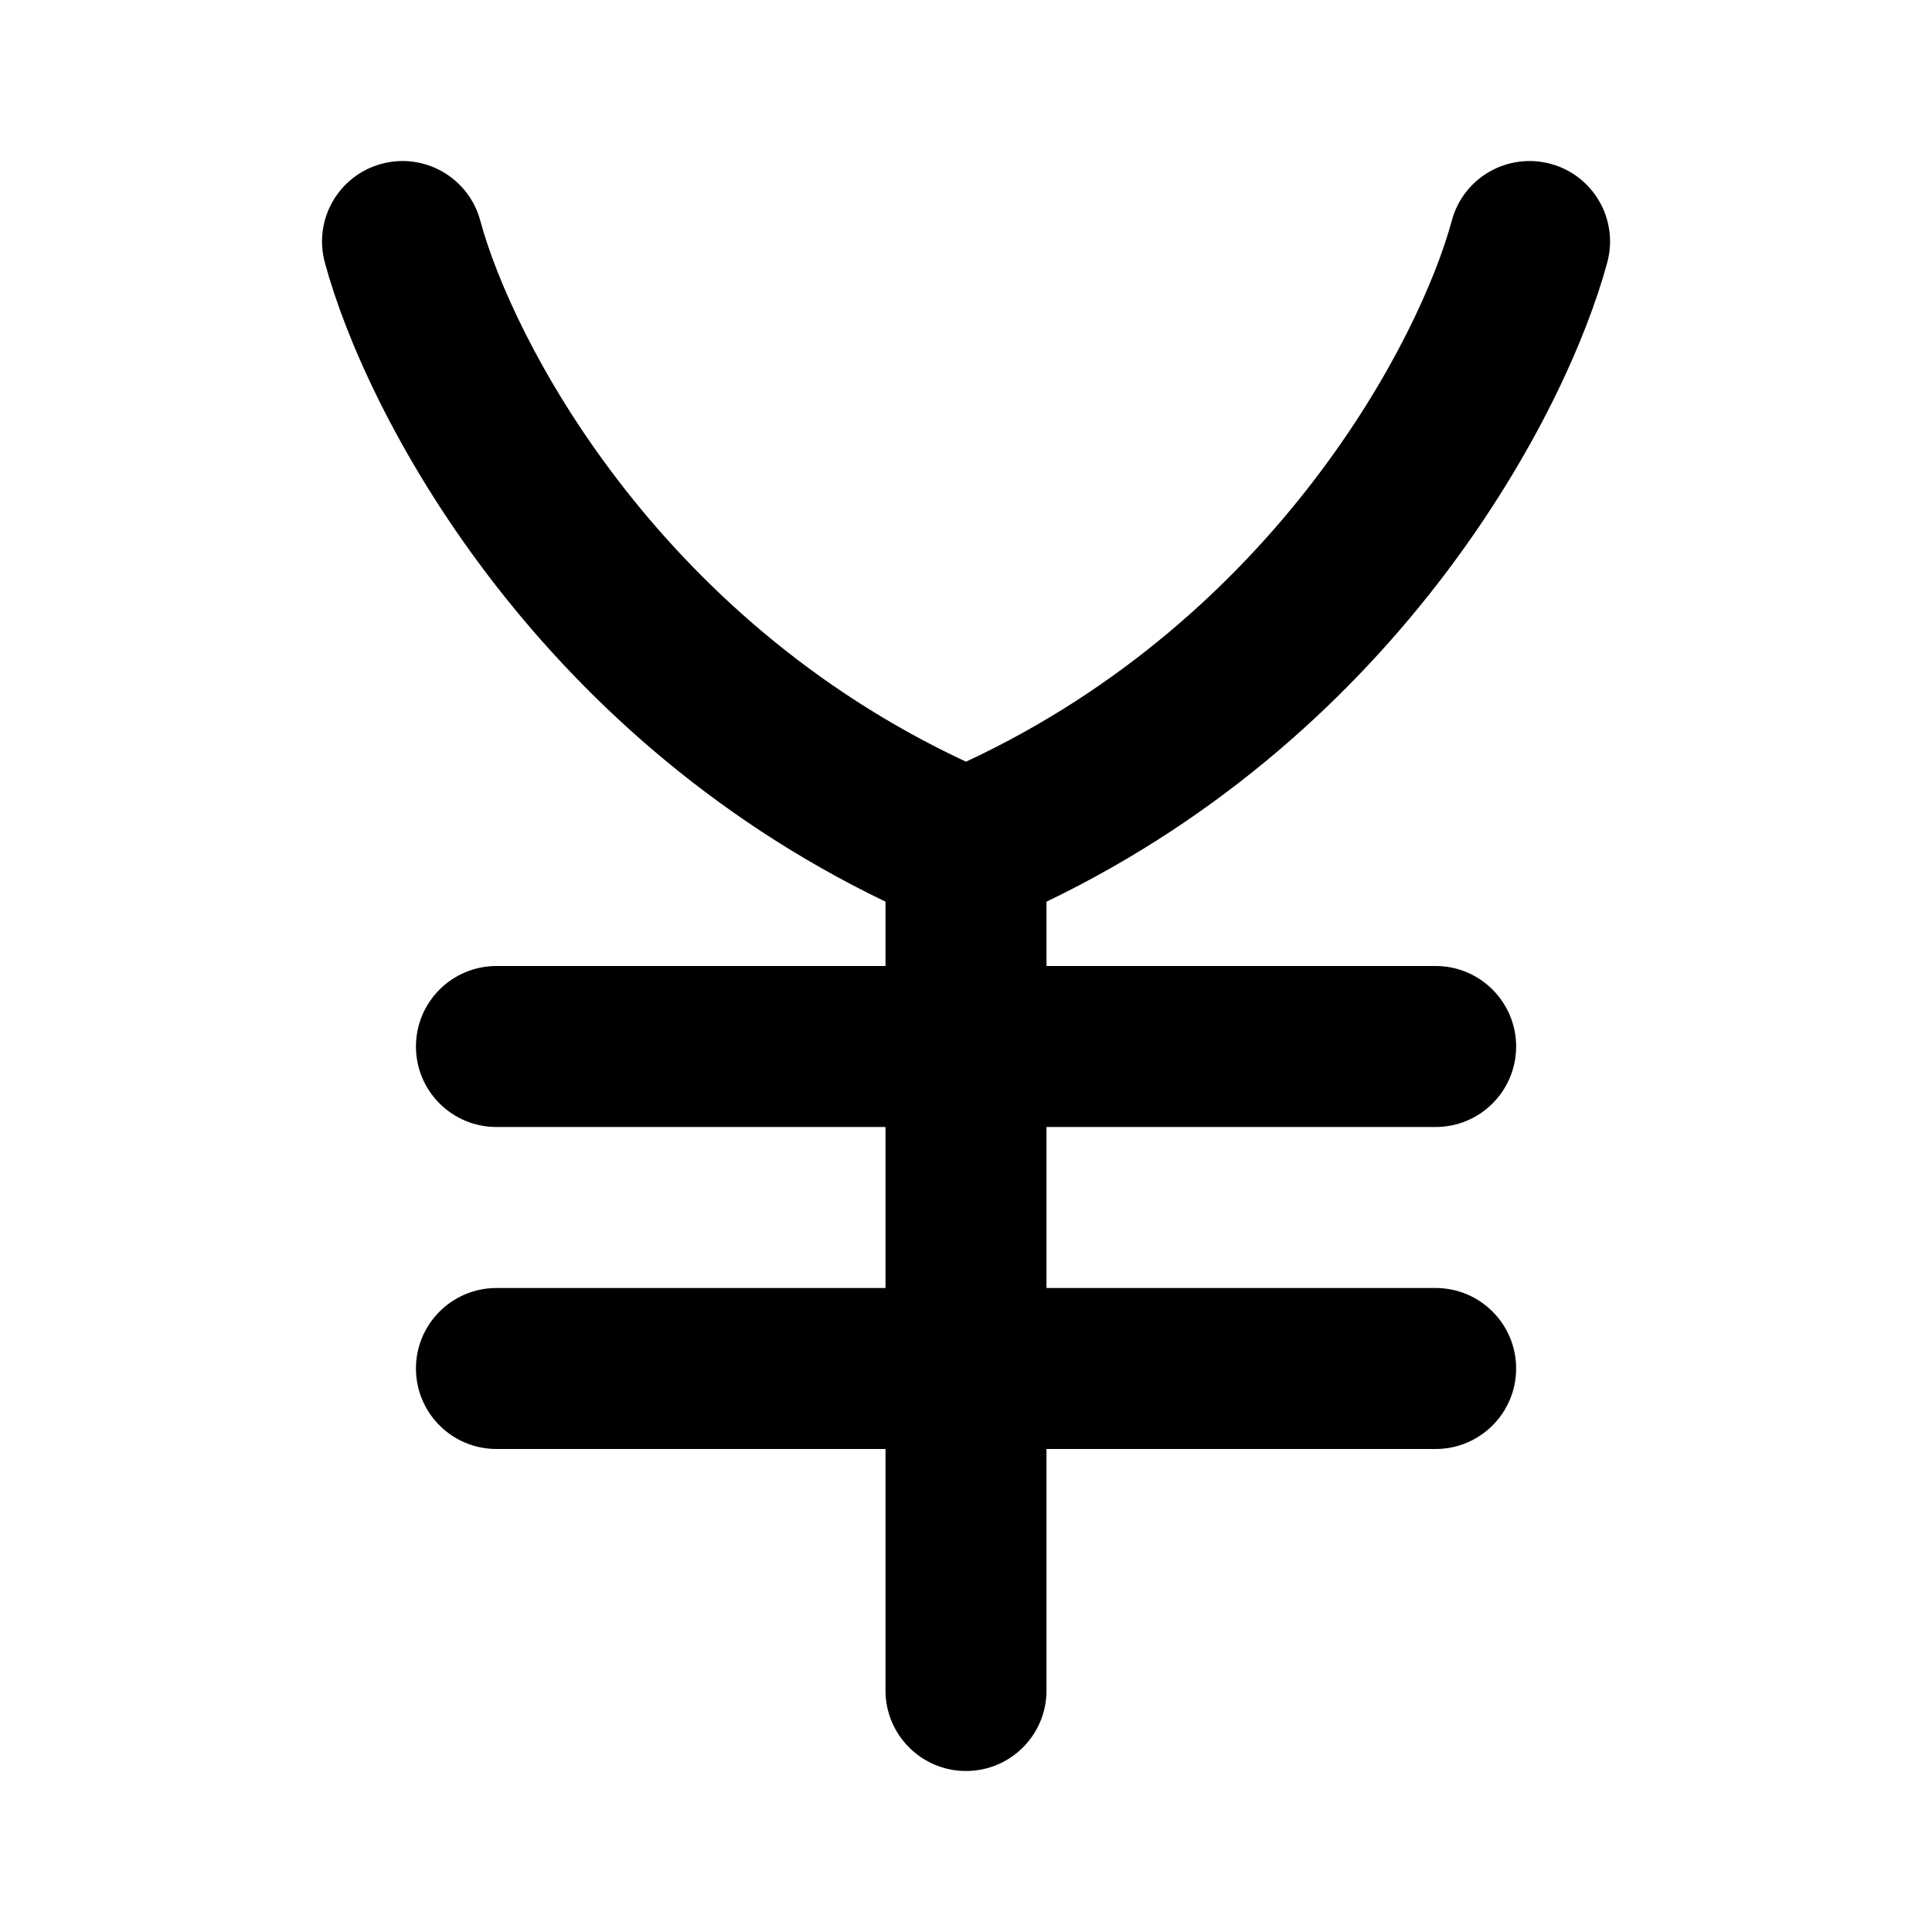 <svg width="24" height="24" viewBox="0 0 24 24" xmlns="http://www.w3.org/2000/svg">
    <path fill-rule="evenodd" clip-rule="evenodd" d="M4.74 2.035C5.273 1.891 5.822 2.207 5.966 2.74C6.36 4.201 8.139 7.662 12 9.462C15.861 7.662 17.641 4.201 18.035 2.74C18.178 2.207 18.727 1.891 19.261 2.035C19.794 2.178 20.11 2.727 19.966 3.26C19.462 5.129 17.407 9.08 13 11.201V12H17.834C18.386 12 18.834 12.448 18.834 13C18.834 13.553 18.386 14 17.834 14H13V16H17.834C18.386 16 18.834 16.448 18.834 17C18.834 17.552 18.386 18 17.834 18H13V21C13 21.552 12.553 22 12 22C11.448 22 11 21.552 11 21V18H6.167C5.615 18 5.167 17.552 5.167 17C5.167 16.448 5.615 16 6.167 16H11V14H6.167C5.615 14 5.167 13.553 5.167 13C5.167 12.448 5.615 12 6.167 12H11V11.201C6.594 9.08 4.538 5.129 4.035 3.26C3.891 2.727 4.207 2.178 4.74 2.035Z"/>
</svg>
